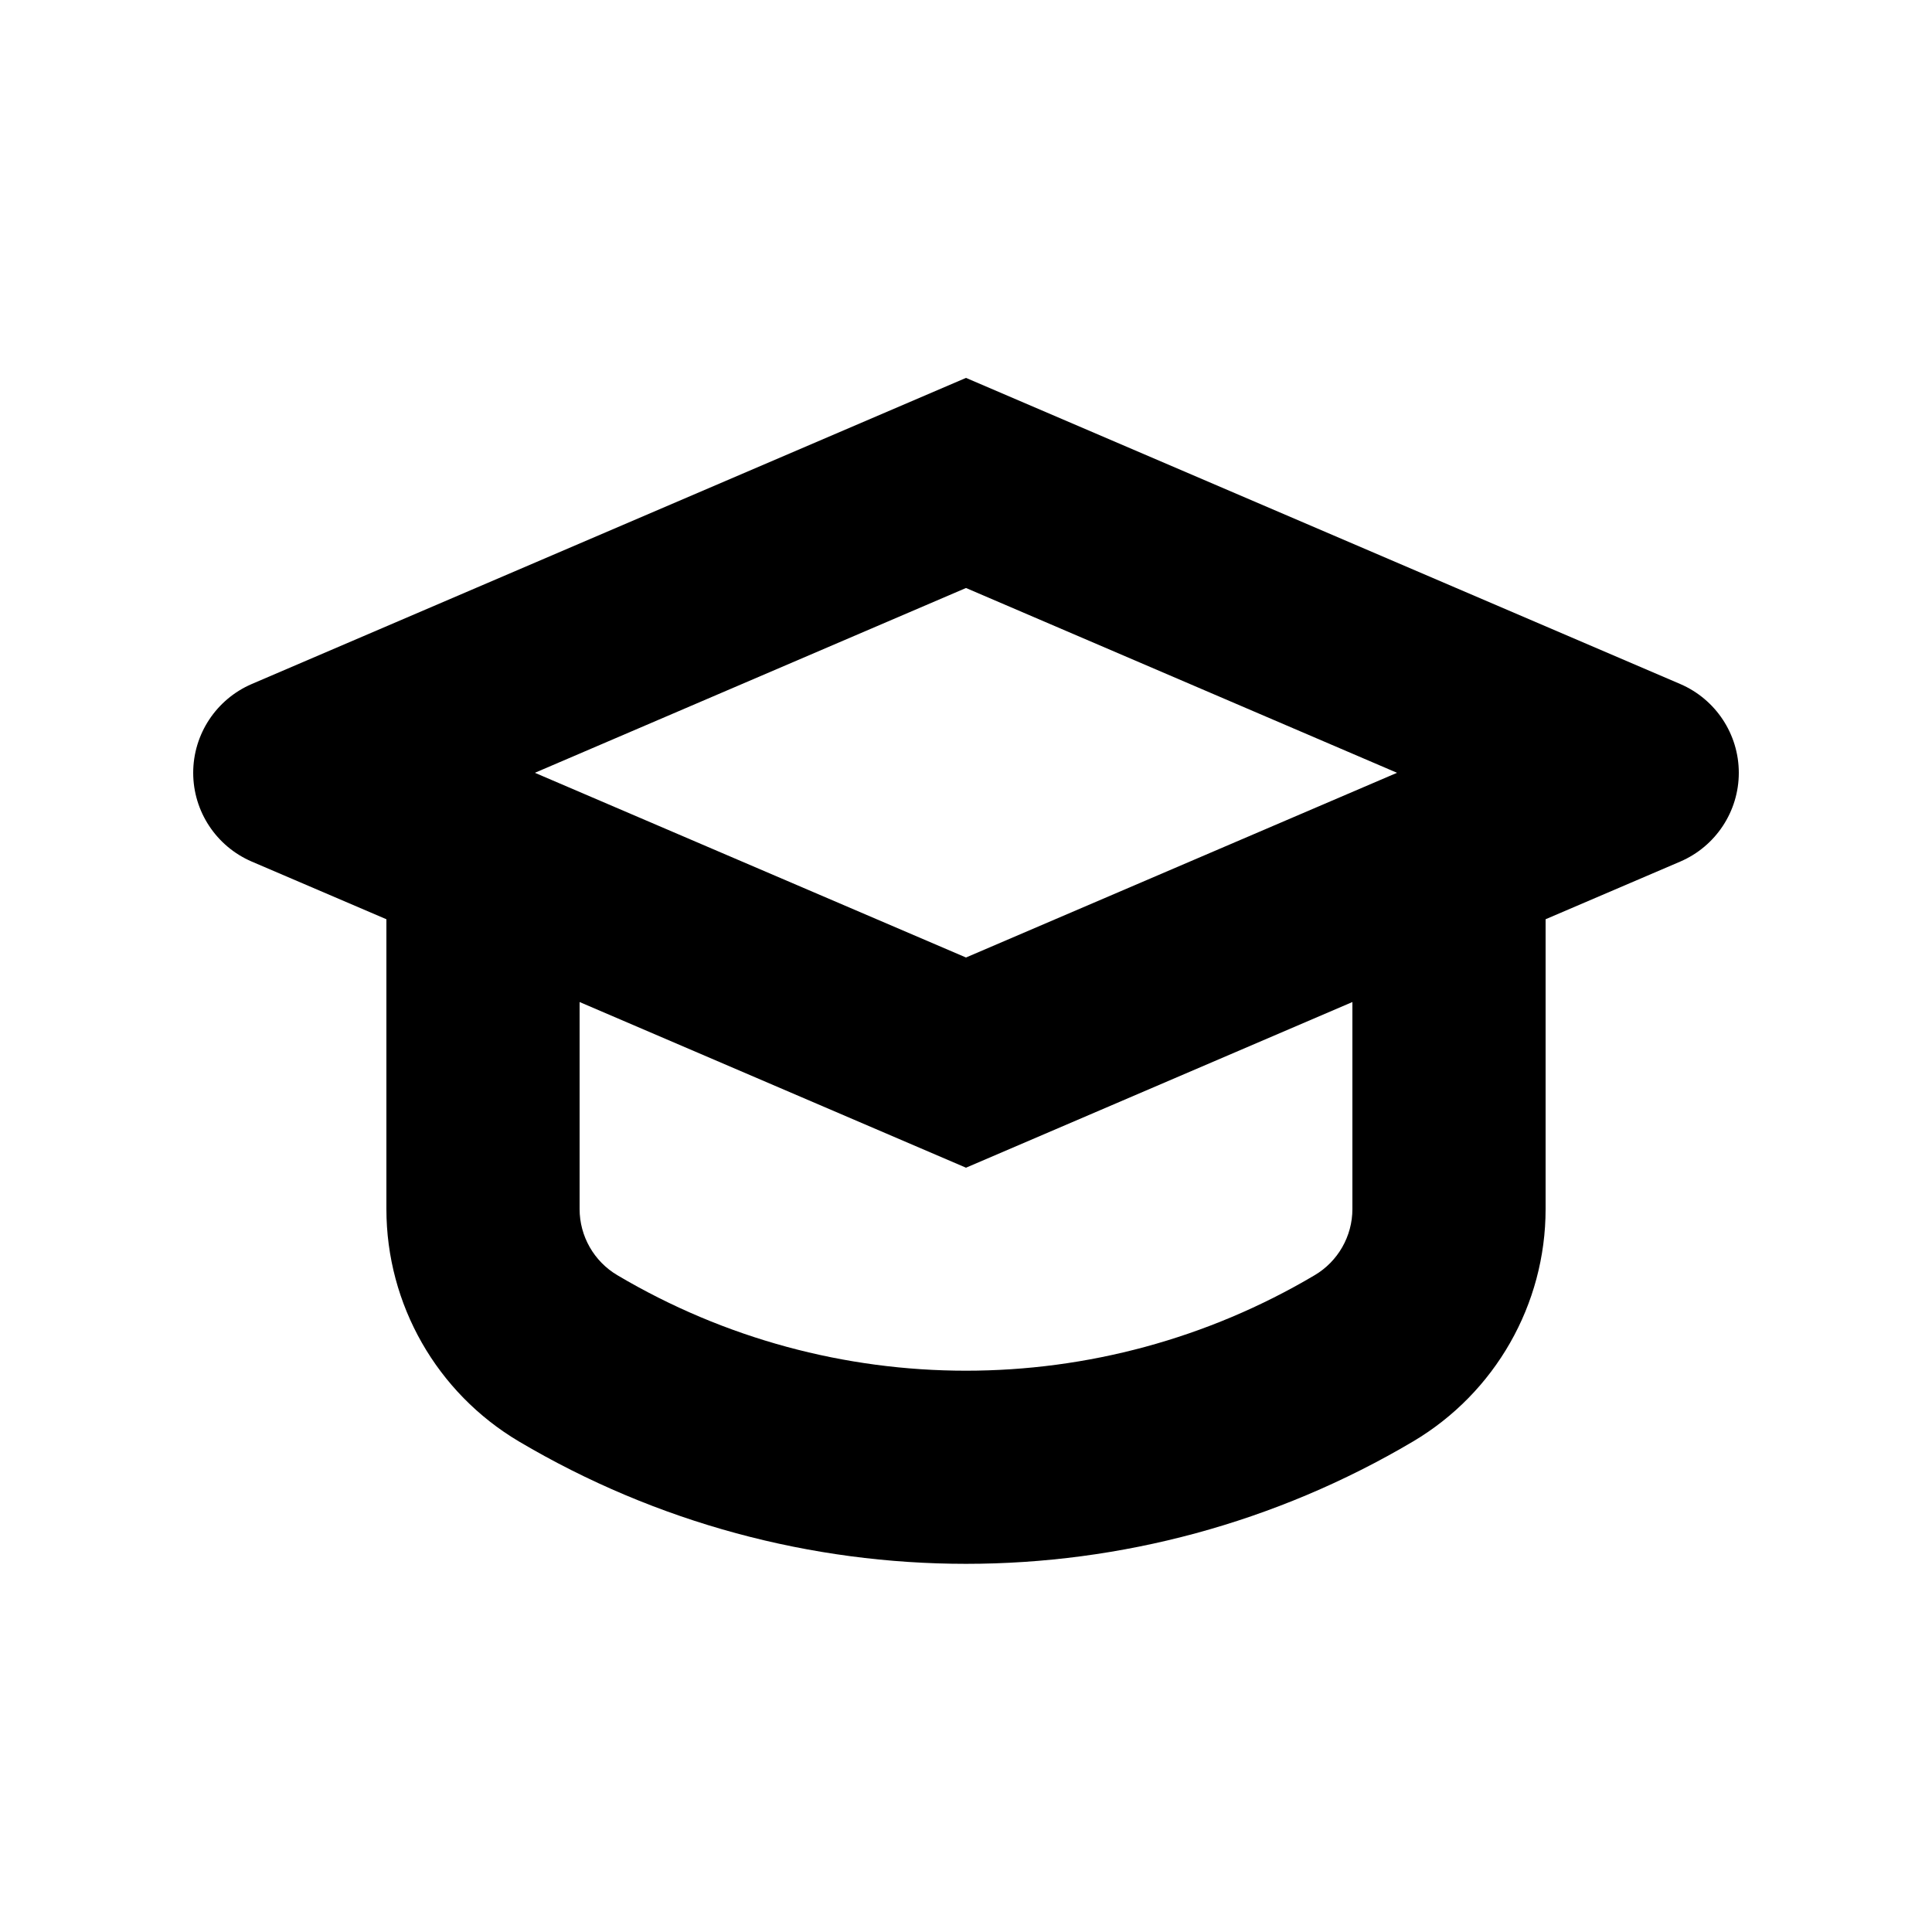 <svg xmlns="http://www.w3.org/2000/svg" width="20" height="20" viewBox="0 0 20 20" fill="none"><rect width="20" height="20" fill="none"/>
<path d="M17.394 7.081C17.761 7.239 18 7.6 18 8C18 8.4 17.761 8.761 17.394 8.919L16 9.516V12.516C16 13.504 15.478 14.418 14.628 14.922C11.774 16.611 8.226 16.611 5.372 14.922C4.522 14.418 4 13.504 4 12.516V9.516L2.606 8.919C2.239 8.761 2 8.4 2 8C2 7.6 2.239 7.239 2.606 7.081L10 3.912L17.394 7.081ZM10 12.088L6 10.373V12.516C6 12.797 6.149 13.058 6.391 13.201C8.616 14.519 11.384 14.519 13.609 13.201C13.851 13.058 14 12.797 14 12.516V10.373L10 12.088ZM5.537 8L10 9.912L14.462 8L10 6.087L5.537 8Z" fill="#000000"/>
</svg>
